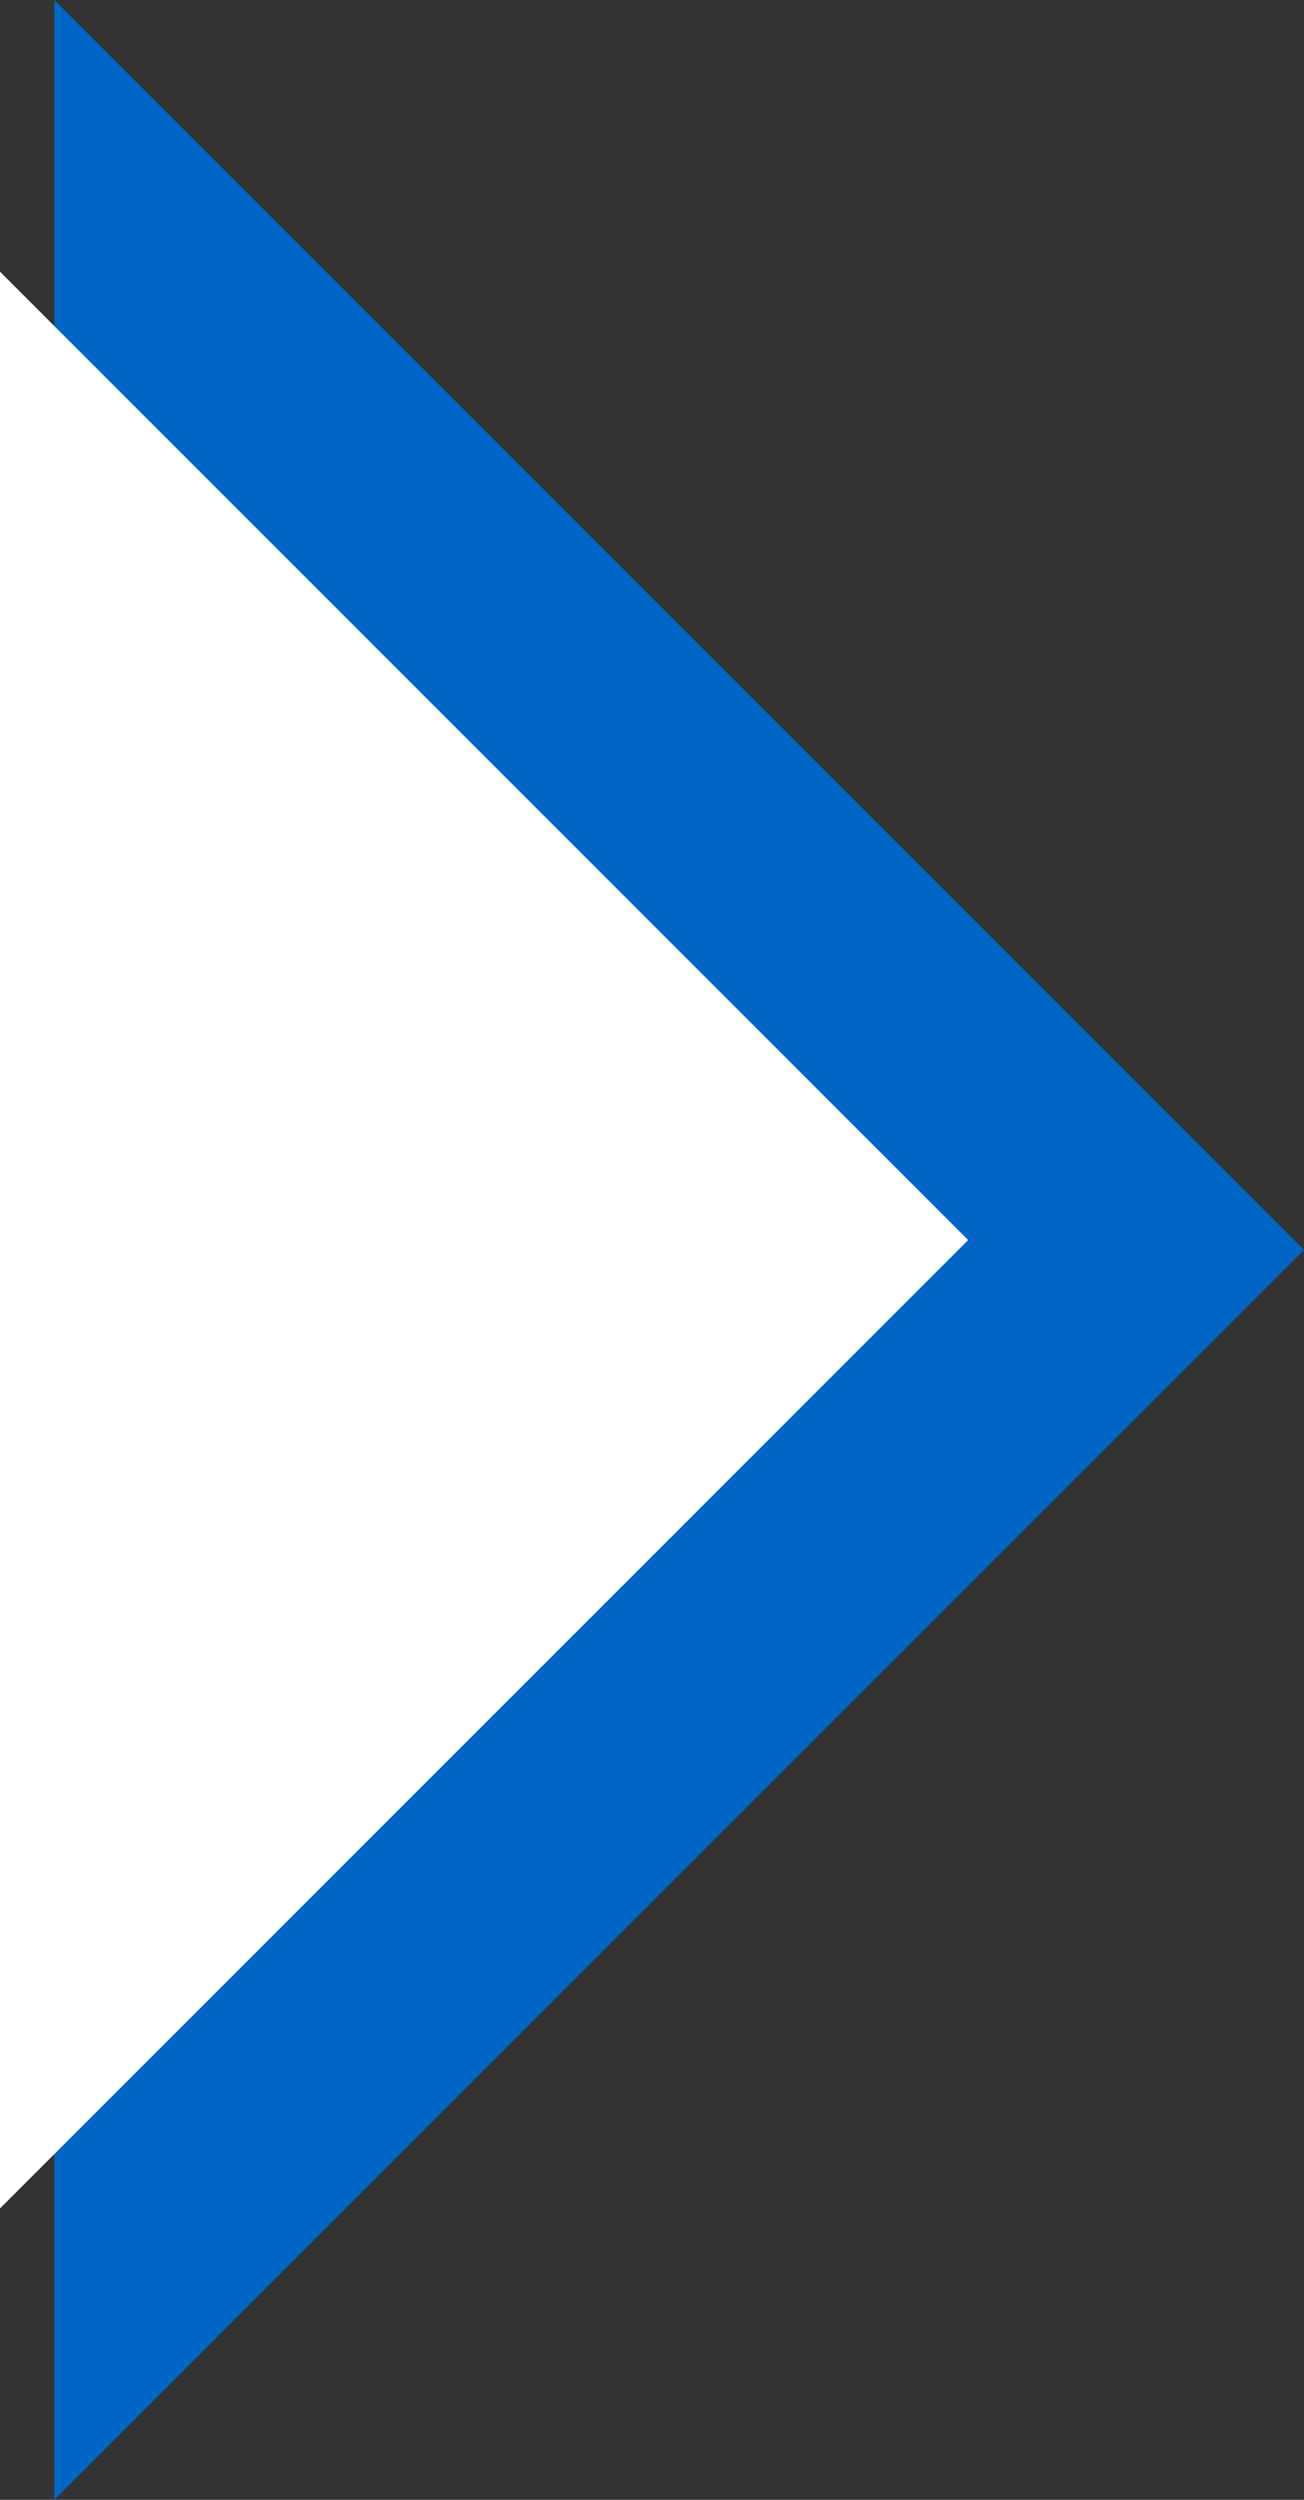 <svg width="24" height="46" viewBox="0 0 24 46" fill="none" xmlns="http://www.w3.org/2000/svg">
<rect x="0" y="0" width="24" height="46" fill="#333333" stroke="none"/>
<path d="M1 46V0L24 23L1 46Z" fill="#0066C5"/>
<path d="M0 40.638V5L17.819 22.819L0 40.638Z" fill="white"/>
</svg>
